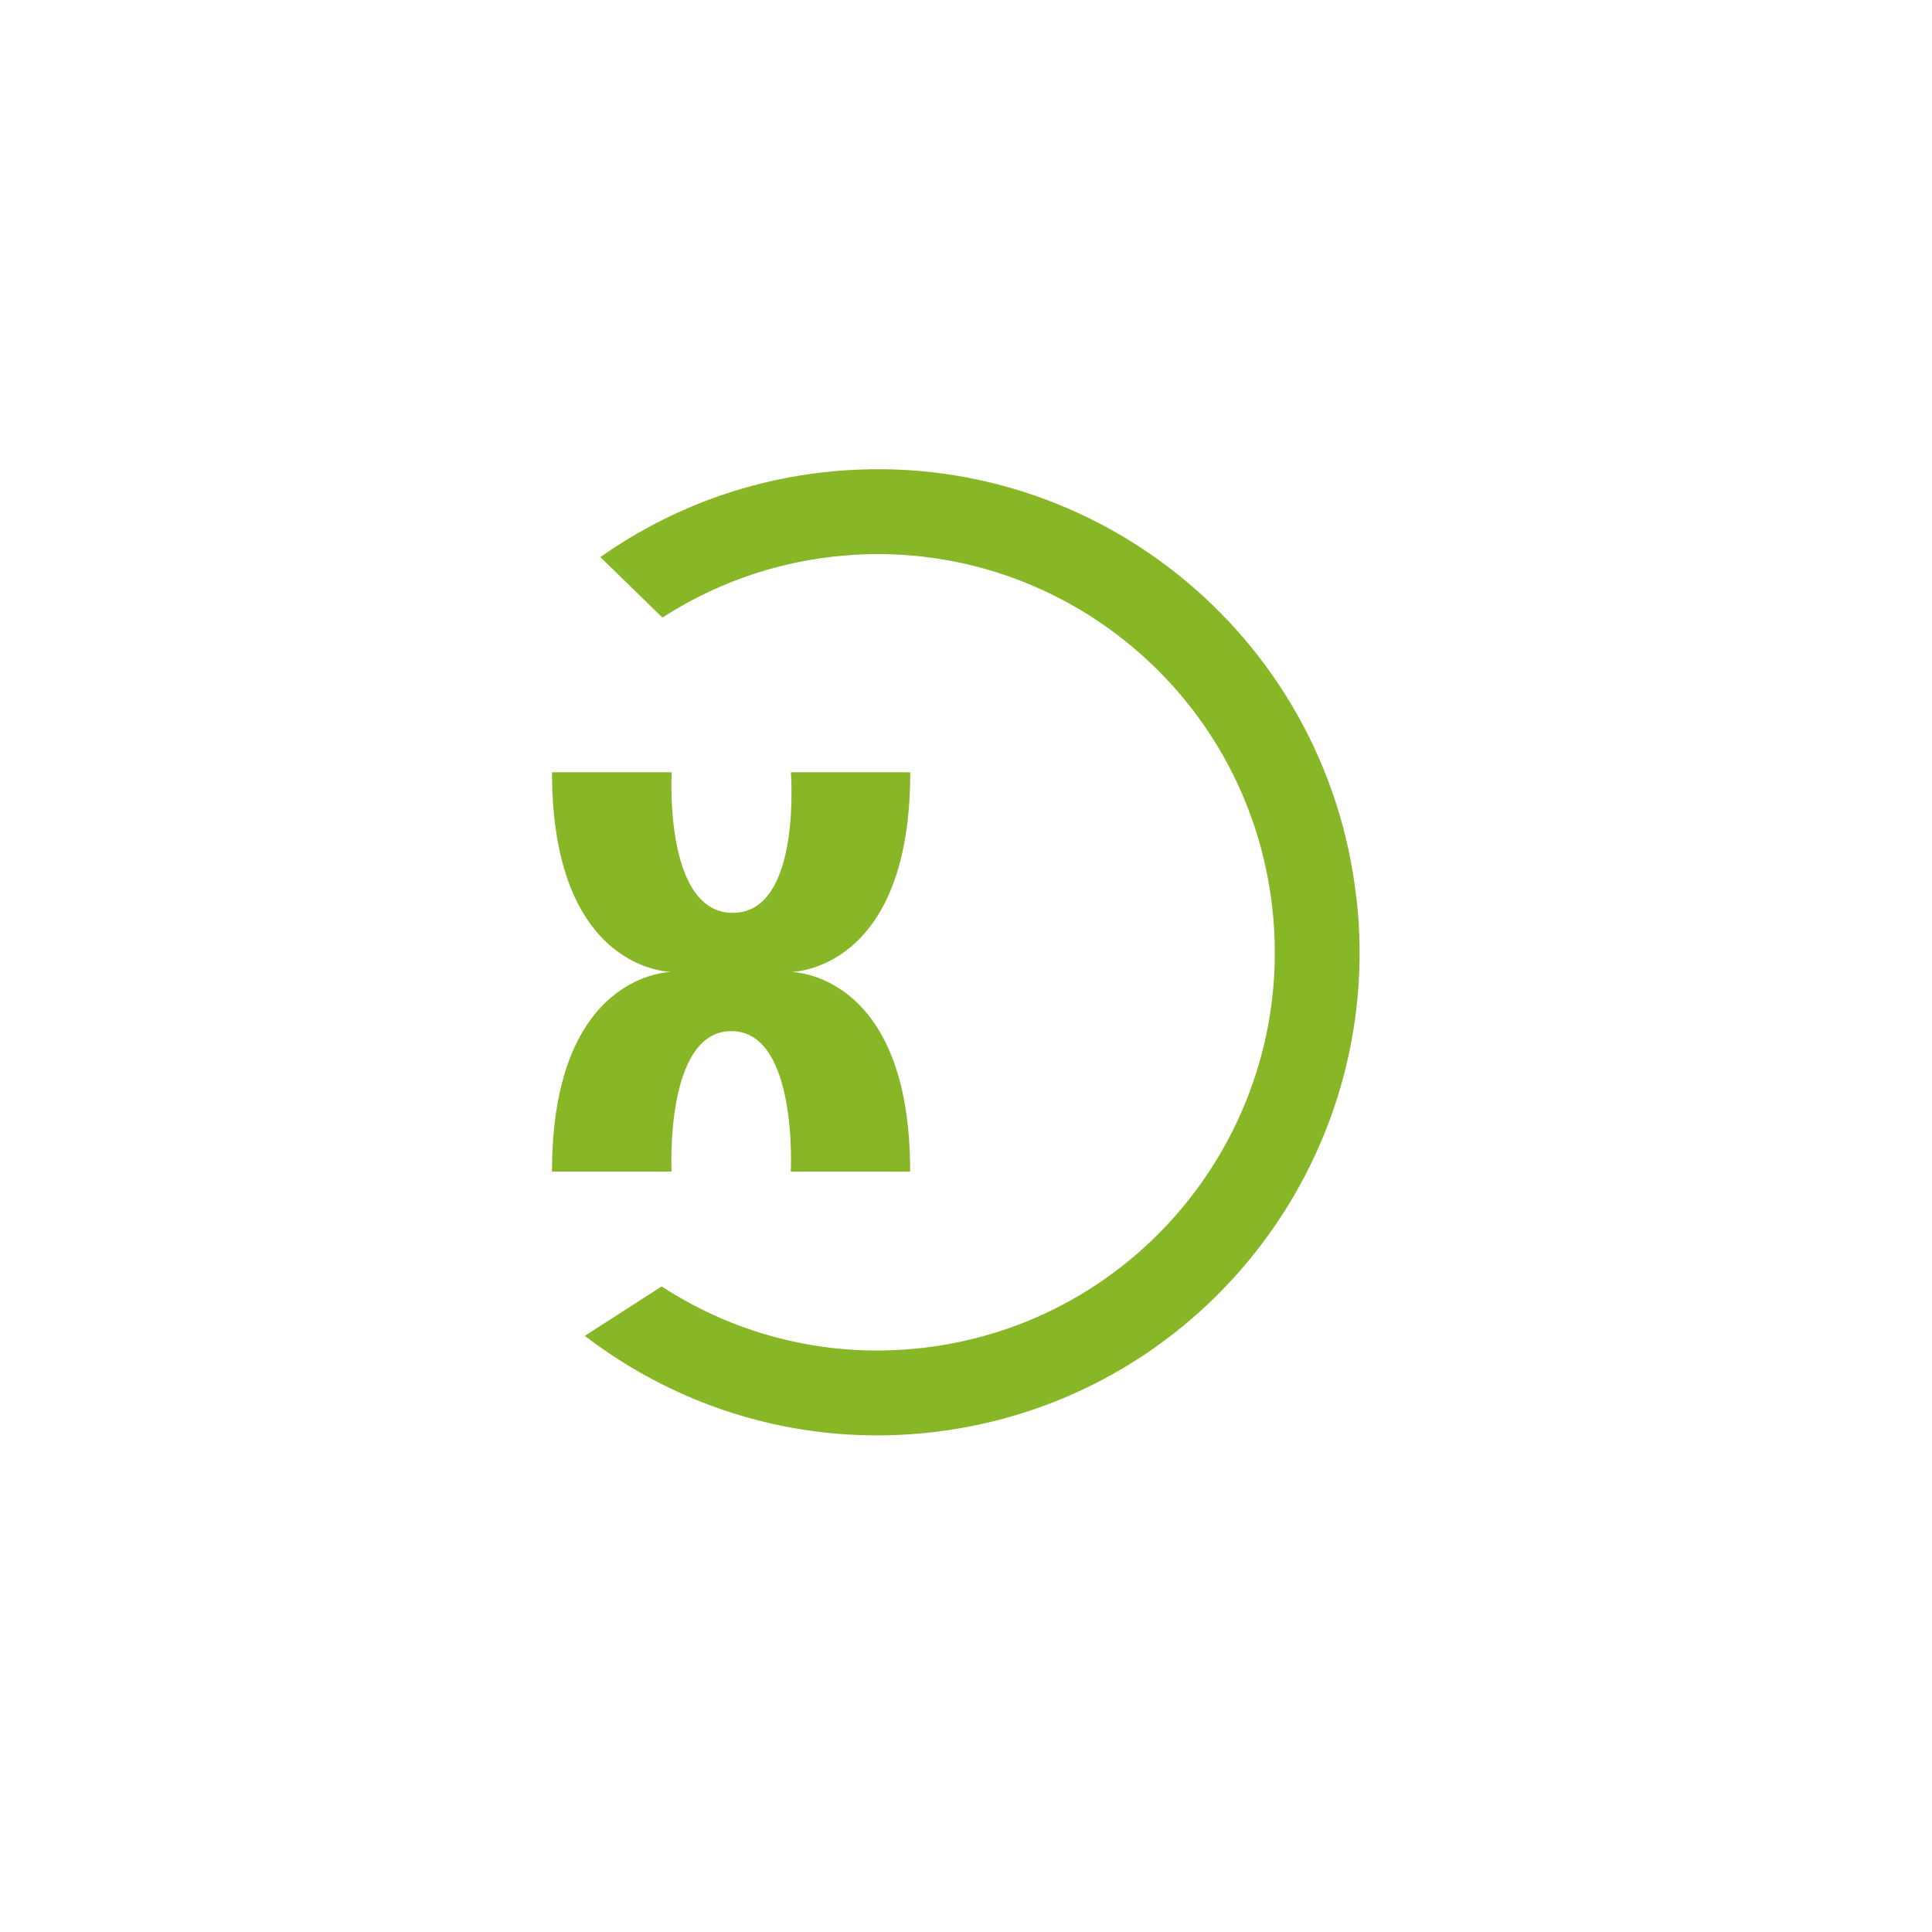 <svg width="70" height="70" viewBox="0 0 70 70" fill="none" xmlns="http://www.w3.org/2000/svg">
<path d="M49.143 32.523C48.051 22.918 39.401 16.02 29.819 17.114C26.809 17.457 24.067 18.551 21.751 20.184L24.001 22.376C25.801 21.212 27.89 20.432 30.164 20.17C38.061 19.268 45.195 24.953 46.095 32.869C46.995 40.785 41.323 47.935 33.426 48.837C29.976 49.233 26.673 48.369 23.973 46.61L21.189 48.4C24.653 51.058 29.101 52.428 33.775 51.893C43.356 50.799 50.239 42.128 49.147 32.523" fill="#87B626"/>
<path d="M20.003 27.981H24.336C24.336 27.981 24.043 33.075 26.551 33.075C29.059 33.075 28.654 27.981 28.654 27.981H32.979C32.986 35.215 28.661 35.215 28.661 35.215C28.661 35.215 32.986 35.215 32.976 42.449H28.651C28.651 42.449 28.919 37.359 26.498 37.359C24.078 37.359 24.332 42.449 24.332 42.449H20C20.003 35.215 24.329 35.215 24.329 35.215C24.329 35.215 20.003 35.215 20 27.981" fill="#87B626"/>
</svg>
